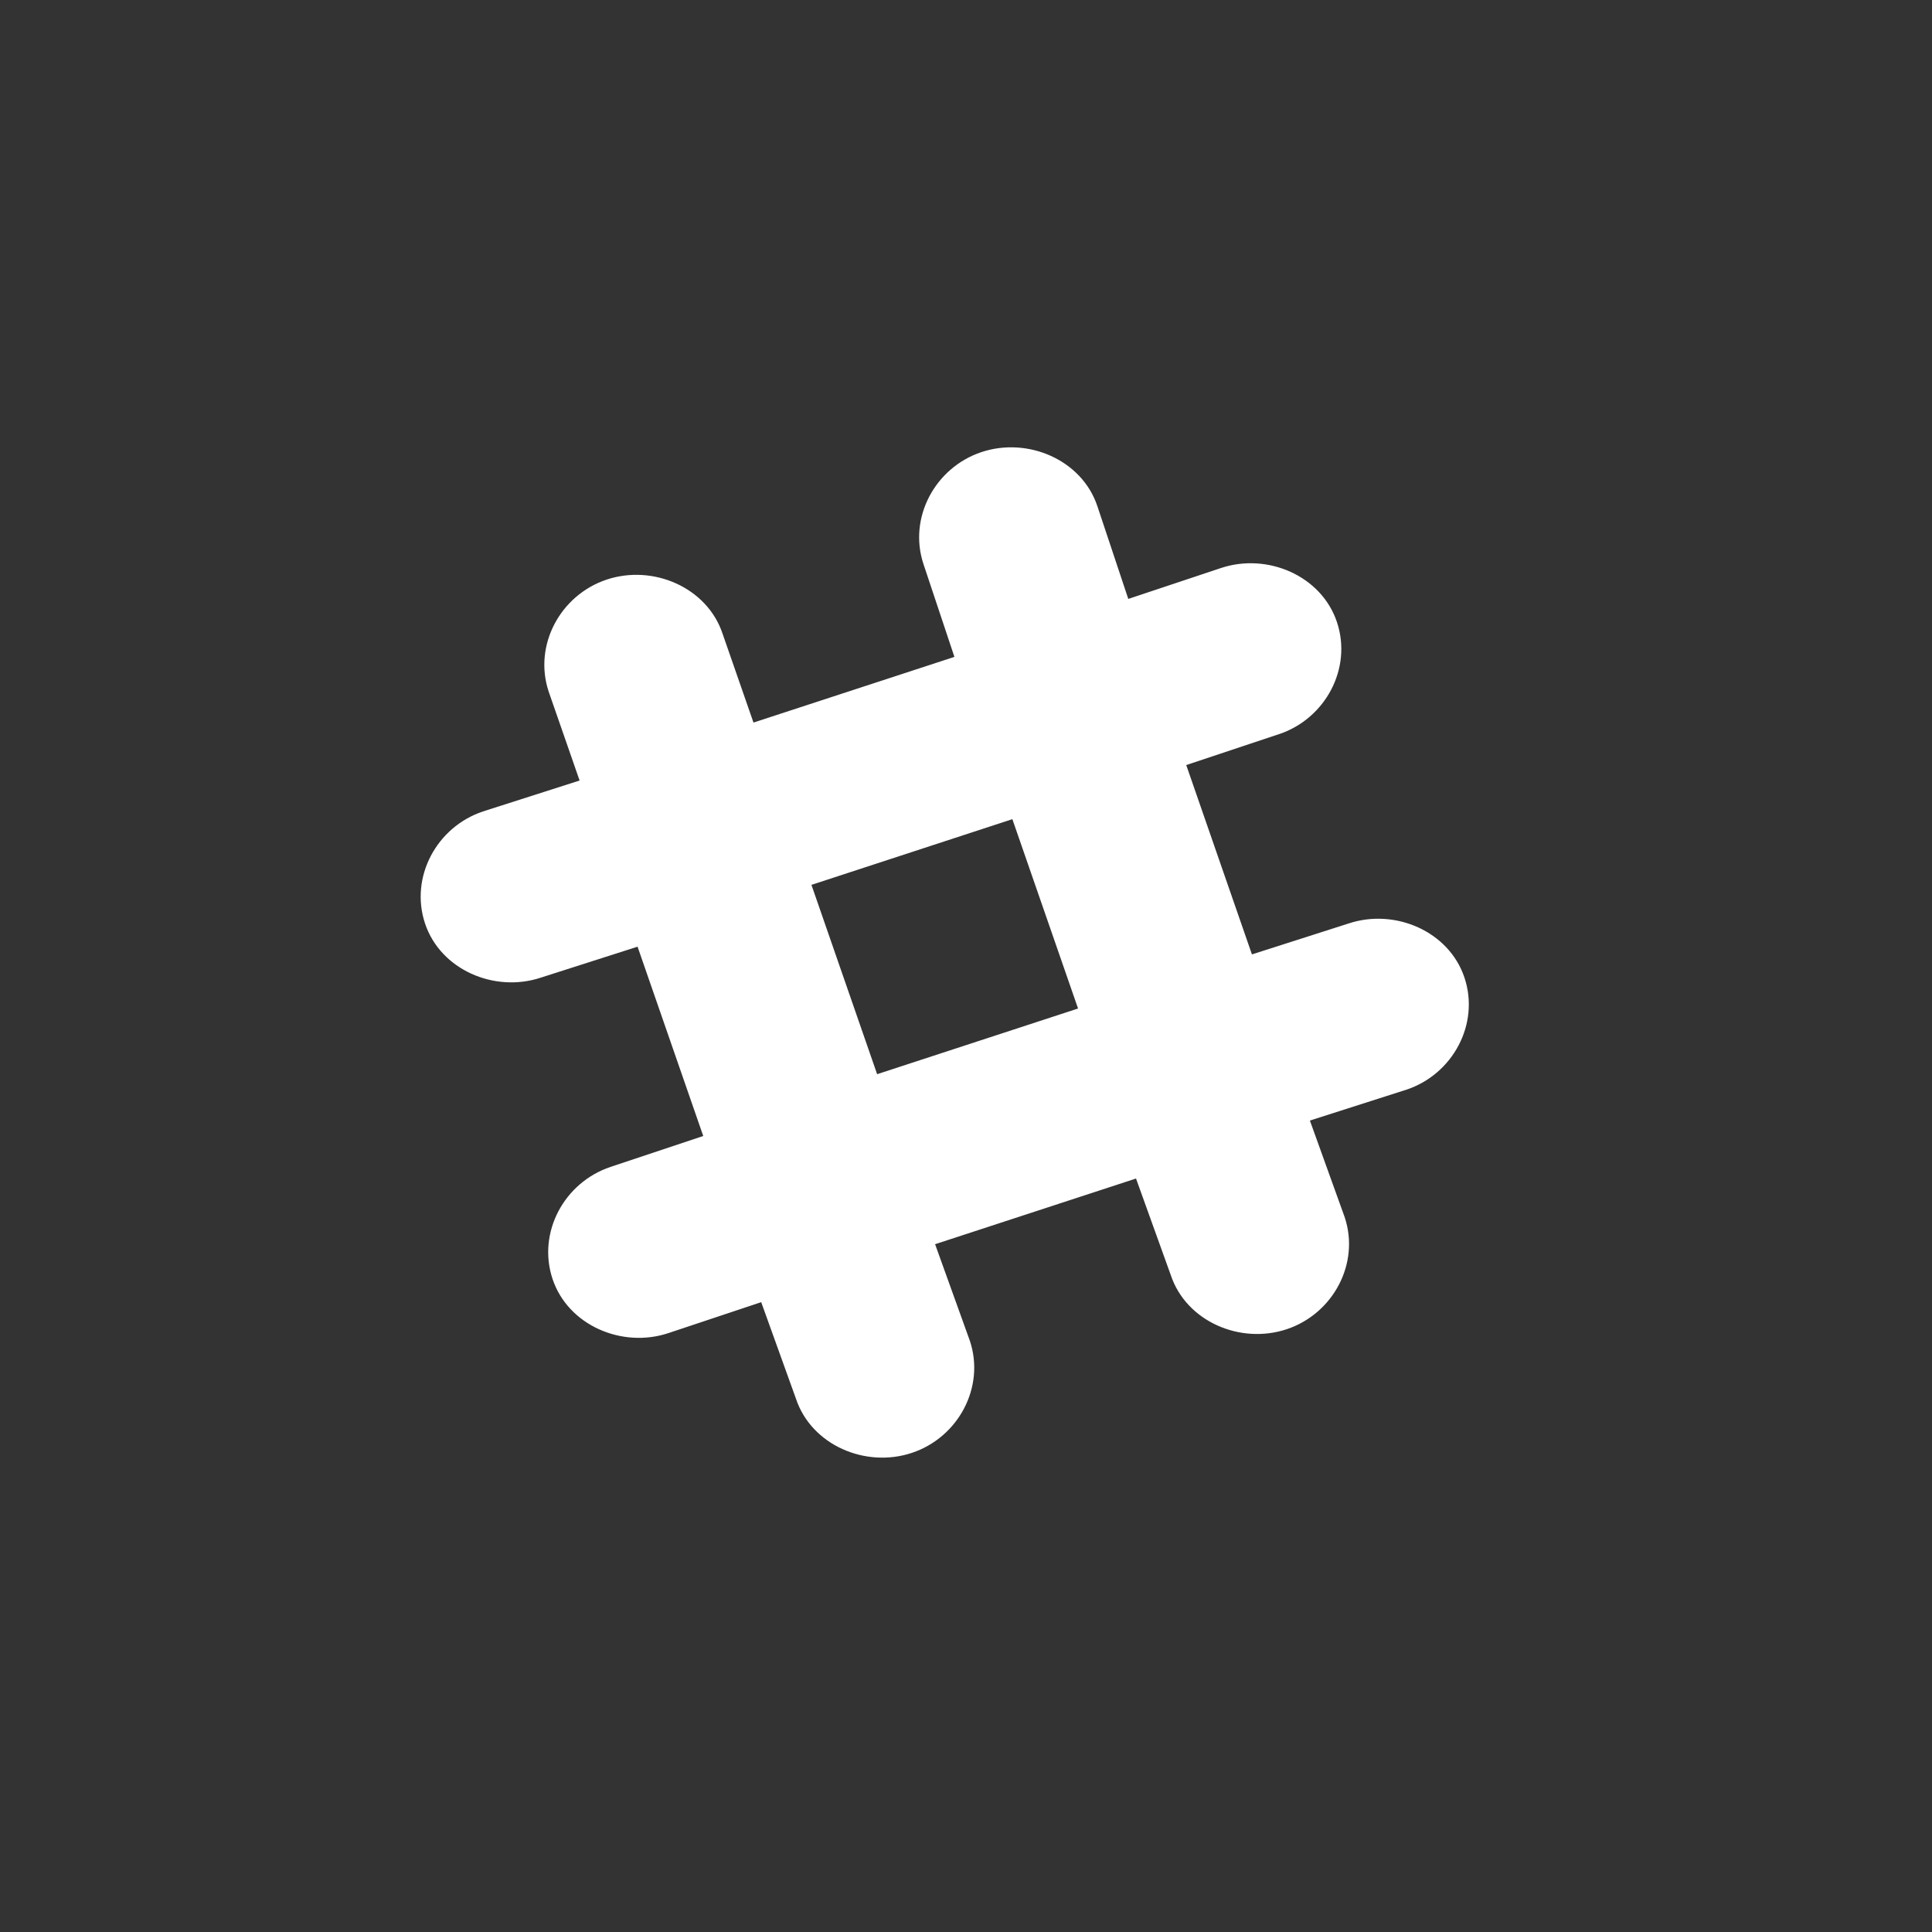 <?xml version="1.0" encoding="utf-8"?>
<!-- Generator: Adobe Illustrator 21.0.2, SVG Export Plug-In . SVG Version: 6.00 Build 0)  -->
<svg version="1.1" xmlns="http://www.w3.org/2000/svg" xmlns:xlink="http://www.w3.org/1999/xlink" x="0px" y="0px"
	 viewBox="0 0 50 50" style="enable-background:new 0 0 50 50;" xml:space="preserve">
<rect x="0" y="0" width="50" height="50" fill="#333333" stroke="none"/>
<style type="text/css">
	.st0{display:none;}
	.st1{display:inline;}
	.st2{fill:#FFFFFF;}
</style>
<g id="Layer_1" class="st0">
	<rect x="1064" y="-1064" class="st1" width="882.4" height="891.6"/>
	<g class="st1">
		<path class="st2" d="M1718.3-750.4c-15.7,7-32.5,11.7-50.2,13.8c18-10.8,31.9-27.9,38.4-48.4c-16.9,10-35.6,17.3-55.5,21.2
			c-16-17-38.7-27.6-63.8-27.6c-48.3,0-87.5,39.2-87.5,87.4c0,6.8,0.8,13.5,2.3,19.9c-72.7-3.7-137.1-38.5-180.2-91.4
			c-7.5,12.9-11.8,27.9-11.8,44c0,30.3,15.4,57.1,38.9,72.8c-14.3-0.4-27.8-4.4-39.6-10.9c0,0.4,0,0.7,0,1.1
			c0,42.4,30.1,77.7,70.1,85.8c-7.4,2-15.1,3.1-23,3.1c-5.6,0-11.1-0.6-16.5-1.6c11.1,34.8,43.4,60,81.7,60.7
			c-29.9,23.4-67.6,37.4-108.6,37.4c-7,0-14-0.4-20.9-1.2c38.7,24.8,84.7,39.3,134,39.3c160.8,0,248.8-133.2,248.8-248.8
			c0-3.8-0.1-7.6-0.2-11.3C1691.7-717.4,1706.6-732.9,1718.3-750.4z"/>
	</g>
	<g class="st1">
		<path class="st2" d="M37.1,17.8c-0.9,0.4-1.8,0.7-2.8,0.8c1-0.6,1.8-1.6,2.2-2.7c-1,0.6-2,1-3.1,1.2c-0.9-1-2.2-1.6-3.6-1.6
			c-2.7,0-5,2.2-5,5c0,0.4,0,0.8,0.1,1.1c-4.1-0.2-7.8-2.2-10.2-5.2c-0.4,0.7-0.7,1.6-0.7,2.5c0,1.7,0.9,3.2,2.2,4.1
			c-0.8,0-1.6-0.3-2.2-0.6c0,0,0,0,0,0.1c0,2.4,1.7,4.4,4,4.9c-0.4,0.1-0.9,0.2-1.3,0.2c-0.3,0-0.6,0-0.9-0.1c0.6,2,2.5,3.4,4.6,3.4
			c-1.7,1.3-3.8,2.1-6.2,2.1c-0.4,0-0.8,0-1.2-0.1c2.2,1.4,4.8,2.2,7.6,2.2c9.1,0,14.1-7.5,14.1-14.1c0-0.2,0-0.4,0-0.6
			C35.6,19.6,36.4,18.8,37.1,17.8z"/>
	</g>
</g>
<g id="Layer_2">
	<path class="st2" d="M37.9,25.3c-0.4-1.2-1.8-1.8-3-1.4l-2.5,0.8l-1.7-4.9l2.4-0.8c1.2-0.4,1.9-1.7,1.5-2.9c-0.4-1.2-1.8-1.8-3-1.4
		l-2.4,0.8l-0.8-2.4c-0.4-1.2-1.8-1.8-3-1.4l0,0c-1.2,0.4-1.9,1.7-1.5,2.9l0.8,2.4l-5.2,1.7l-0.8-2.3c-0.4-1.2-1.8-1.8-3-1.4
		c-1.2,0.4-1.9,1.7-1.5,2.9l0.8,2.3l-2.5,0.8c-1.2,0.4-1.9,1.7-1.5,2.9l0,0c0.4,1.2,1.8,1.8,3,1.4l2.5-0.8l1.7,4.9l-2.4,0.8
		c-1.2,0.4-1.9,1.7-1.5,2.9c0.4,1.2,1.8,1.8,3,1.4l2.4-0.8l0.9,2.5c0.4,1.2,1.8,1.8,3,1.4c1.2-0.4,1.9-1.7,1.5-2.9l-0.9-2.5l5.2-1.7
		l0.9,2.5c0.4,1.2,1.8,1.8,3,1.4c1.2-0.4,1.9-1.7,1.5-2.9L33.9,29l2.5-0.8C37.6,27.8,38.3,26.5,37.9,25.3z M22.7,27.8L21,22.9
		l5.2-1.7l1.7,4.9L22.7,27.8z"/>
</g>
</svg>
